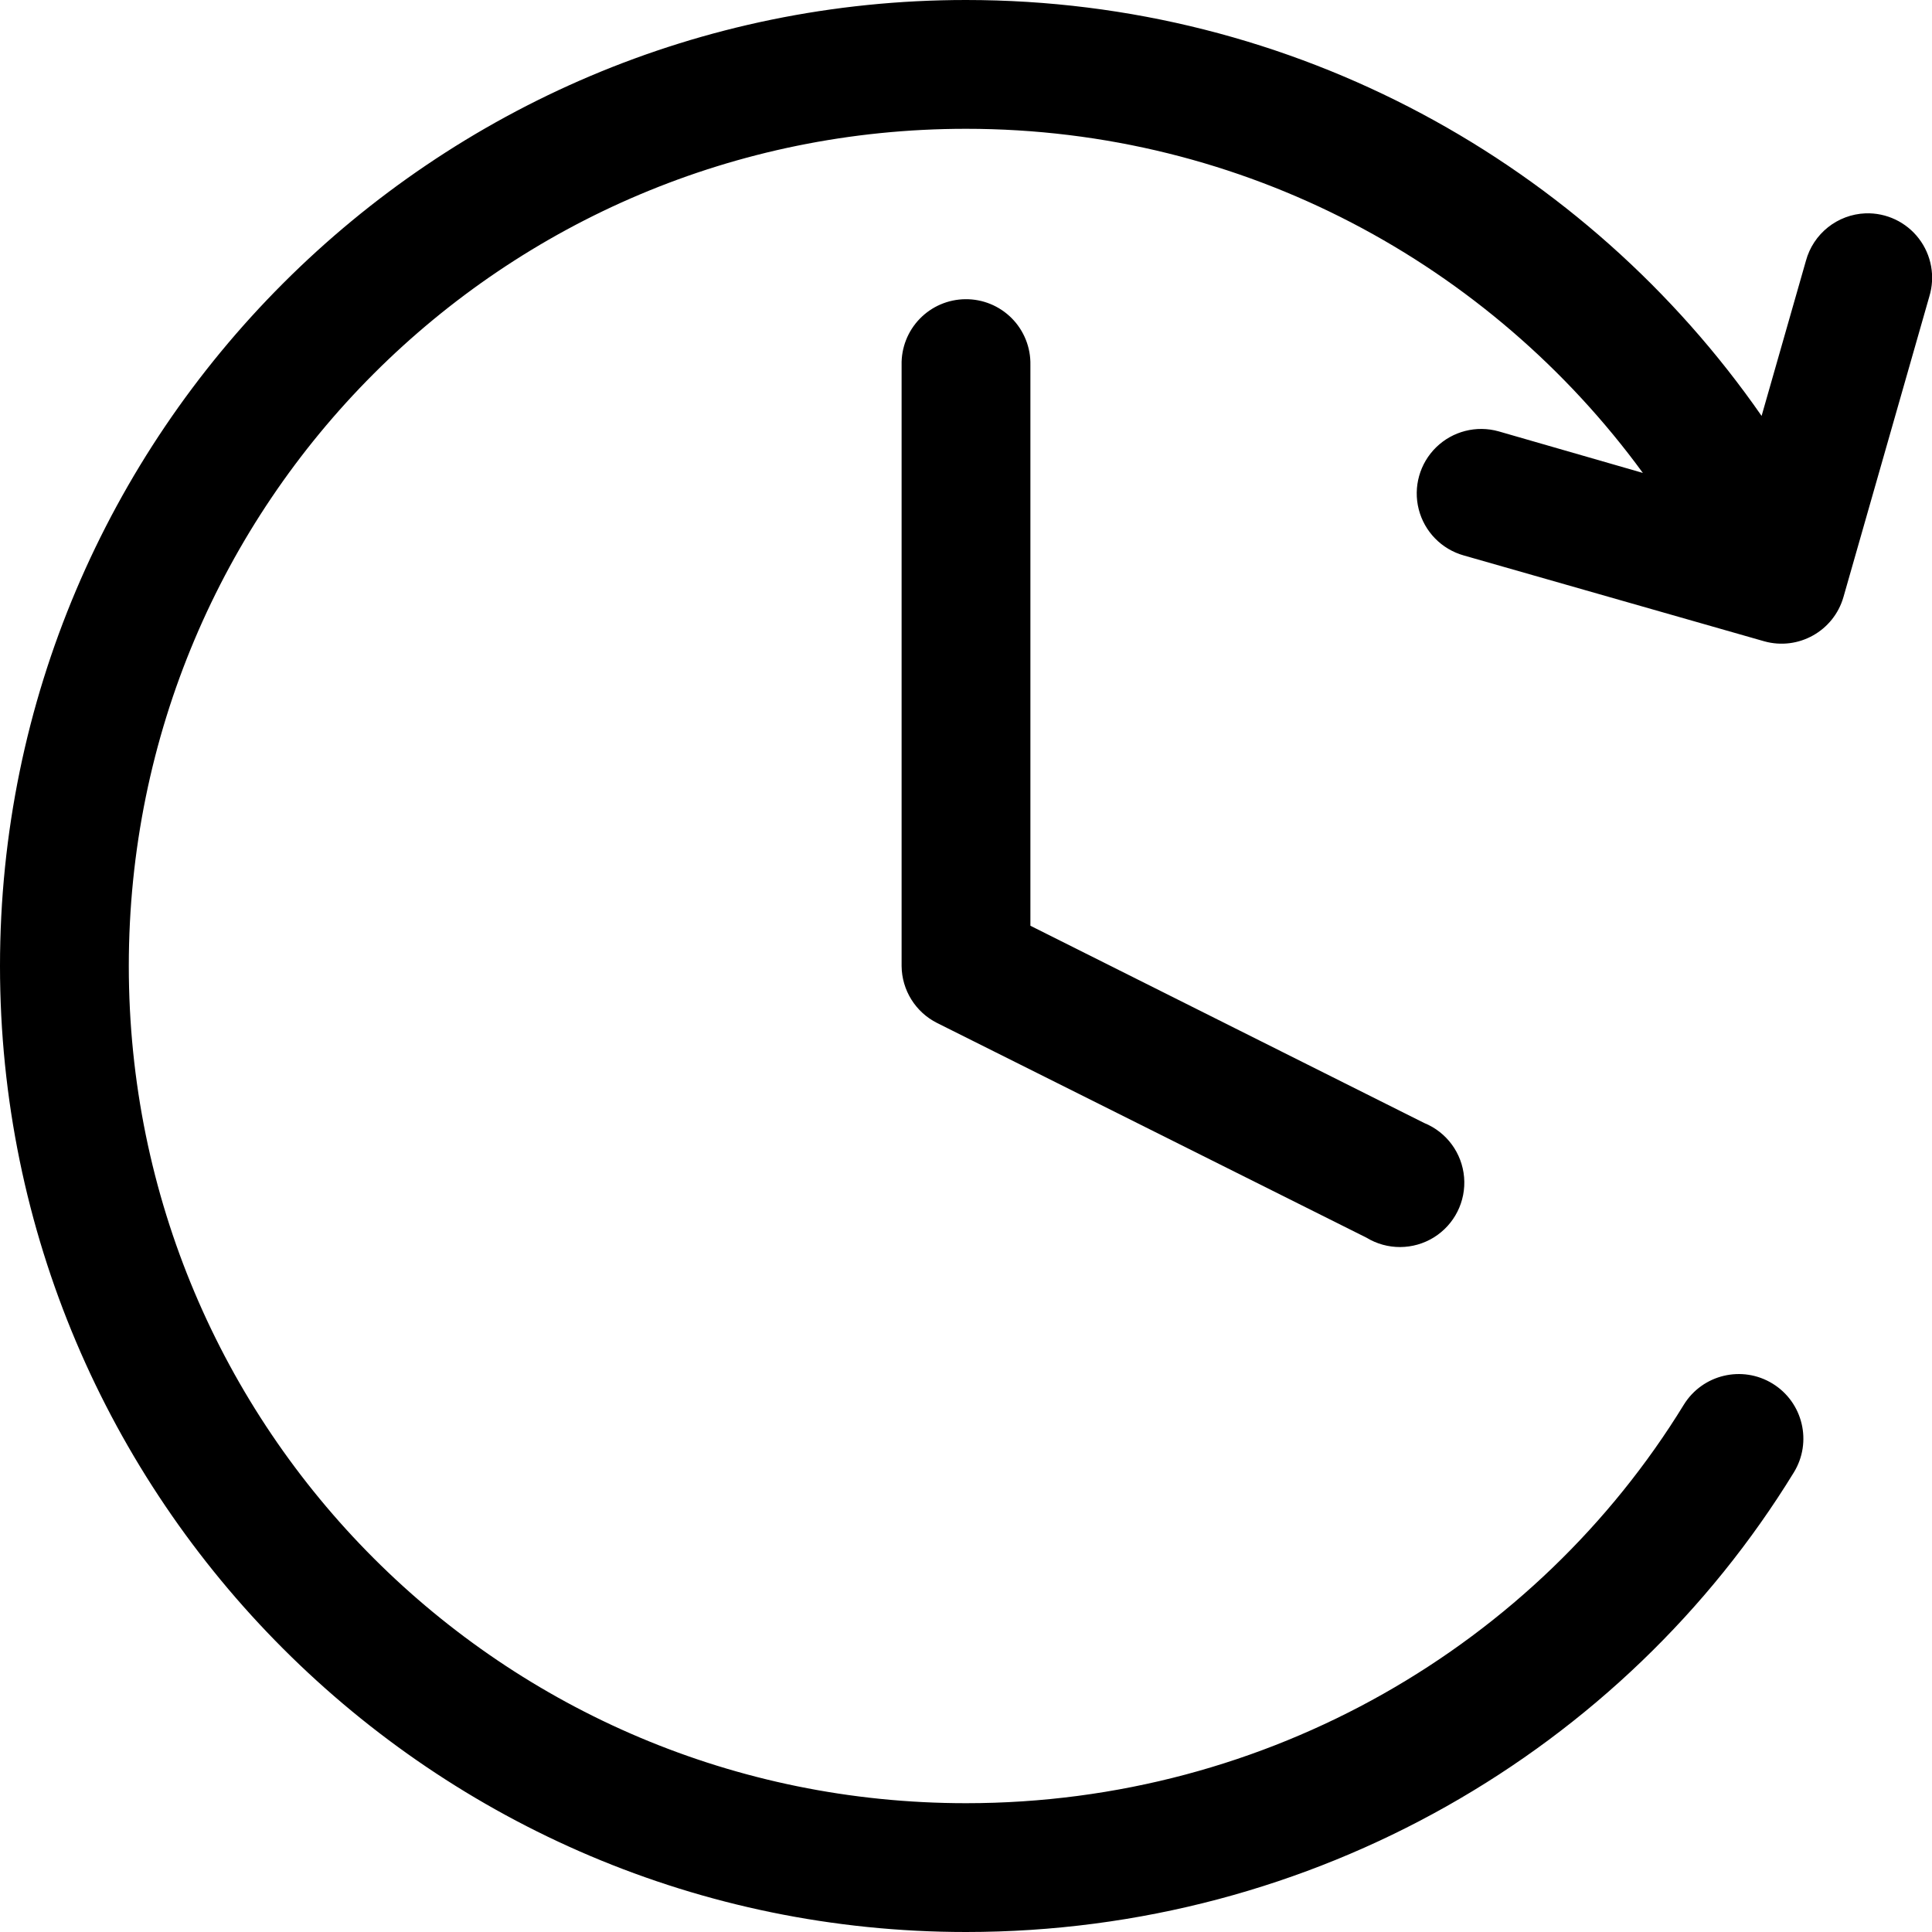 <?xml version="1.0" encoding="UTF-8"?>
<svg width="90px" height="90px" viewBox="0 0 90 90" version="1.1" xmlns="http://www.w3.org/2000/svg" xmlns:xlink="http://www.w3.org/1999/xlink">
    <!-- Generator: Sketch 48.1 (47250) - http://www.bohemiancoding.com/sketch -->
    <title>noun_592187_cc</title>
    <desc>Created with Sketch.</desc>
    <defs></defs>
    <g id="Wireframes-v.2" stroke="none" stroke-width="1" fill="none" fill-rule="evenodd">
        <g id="noun_592187_cc" transform="translate(0, -1)" fill="#000000" fill-rule="nonzero">
            <g id="Group" transform="translate(0, 0.638)">
                <path d="M45,0.362 C20.183,0.362 0,20.545 0,45.362 C0,70.179 20.183,90.362 45,90.362 C61.21,90.362 75.637,81.879 83.562,68.956 C84.432,67.541 83.991,65.689 82.577,64.818 C81.162,63.947 79.31,64.386 78.438,65.8 C71.594,76.958 59.11,84.362 45,84.362 C23.425,84.362 6,66.937 6,45.362 C6,23.788 23.425,6.362 45,6.362 C57.966,6.362 69.436,12.687 76.531,22.393 L69.812,20.456 C68.78,20.166 67.671,20.448 66.903,21.197 C66.135,21.947 65.825,23.049 66.09,24.088 C66.355,25.128 67.155,25.947 68.188,26.237 L82.188,30.237 C83.774,30.678 85.42,29.758 85.875,28.175 L89.875,14.175 C90.158,13.248 89.976,12.242 89.387,11.474 C88.798,10.705 87.874,10.268 86.906,10.3 C85.593,10.351 84.466,11.25 84.125,12.518 L82.062,19.737 C73.923,8.017 60.32,0.362 45,0.362 Z M44.969,14.3 C44.168,14.308 43.403,14.636 42.845,15.212 C42.288,15.787 41.983,16.561 42,17.362 L42,45.362 C42.01,46.488 42.649,47.514 43.656,48.018 L63.656,58.018 C64.621,58.605 65.834,58.599 66.794,58.005 C67.754,57.41 68.298,56.327 68.203,55.202 C68.108,54.077 67.39,53.1 66.344,52.675 L48,43.487 L48,17.362 C48.017,16.55 47.704,15.766 47.133,15.189 C46.561,14.612 45.781,14.291 44.969,14.3 Z" id="Shape"></path>
            </g>
        </g>
    </g>
</svg>